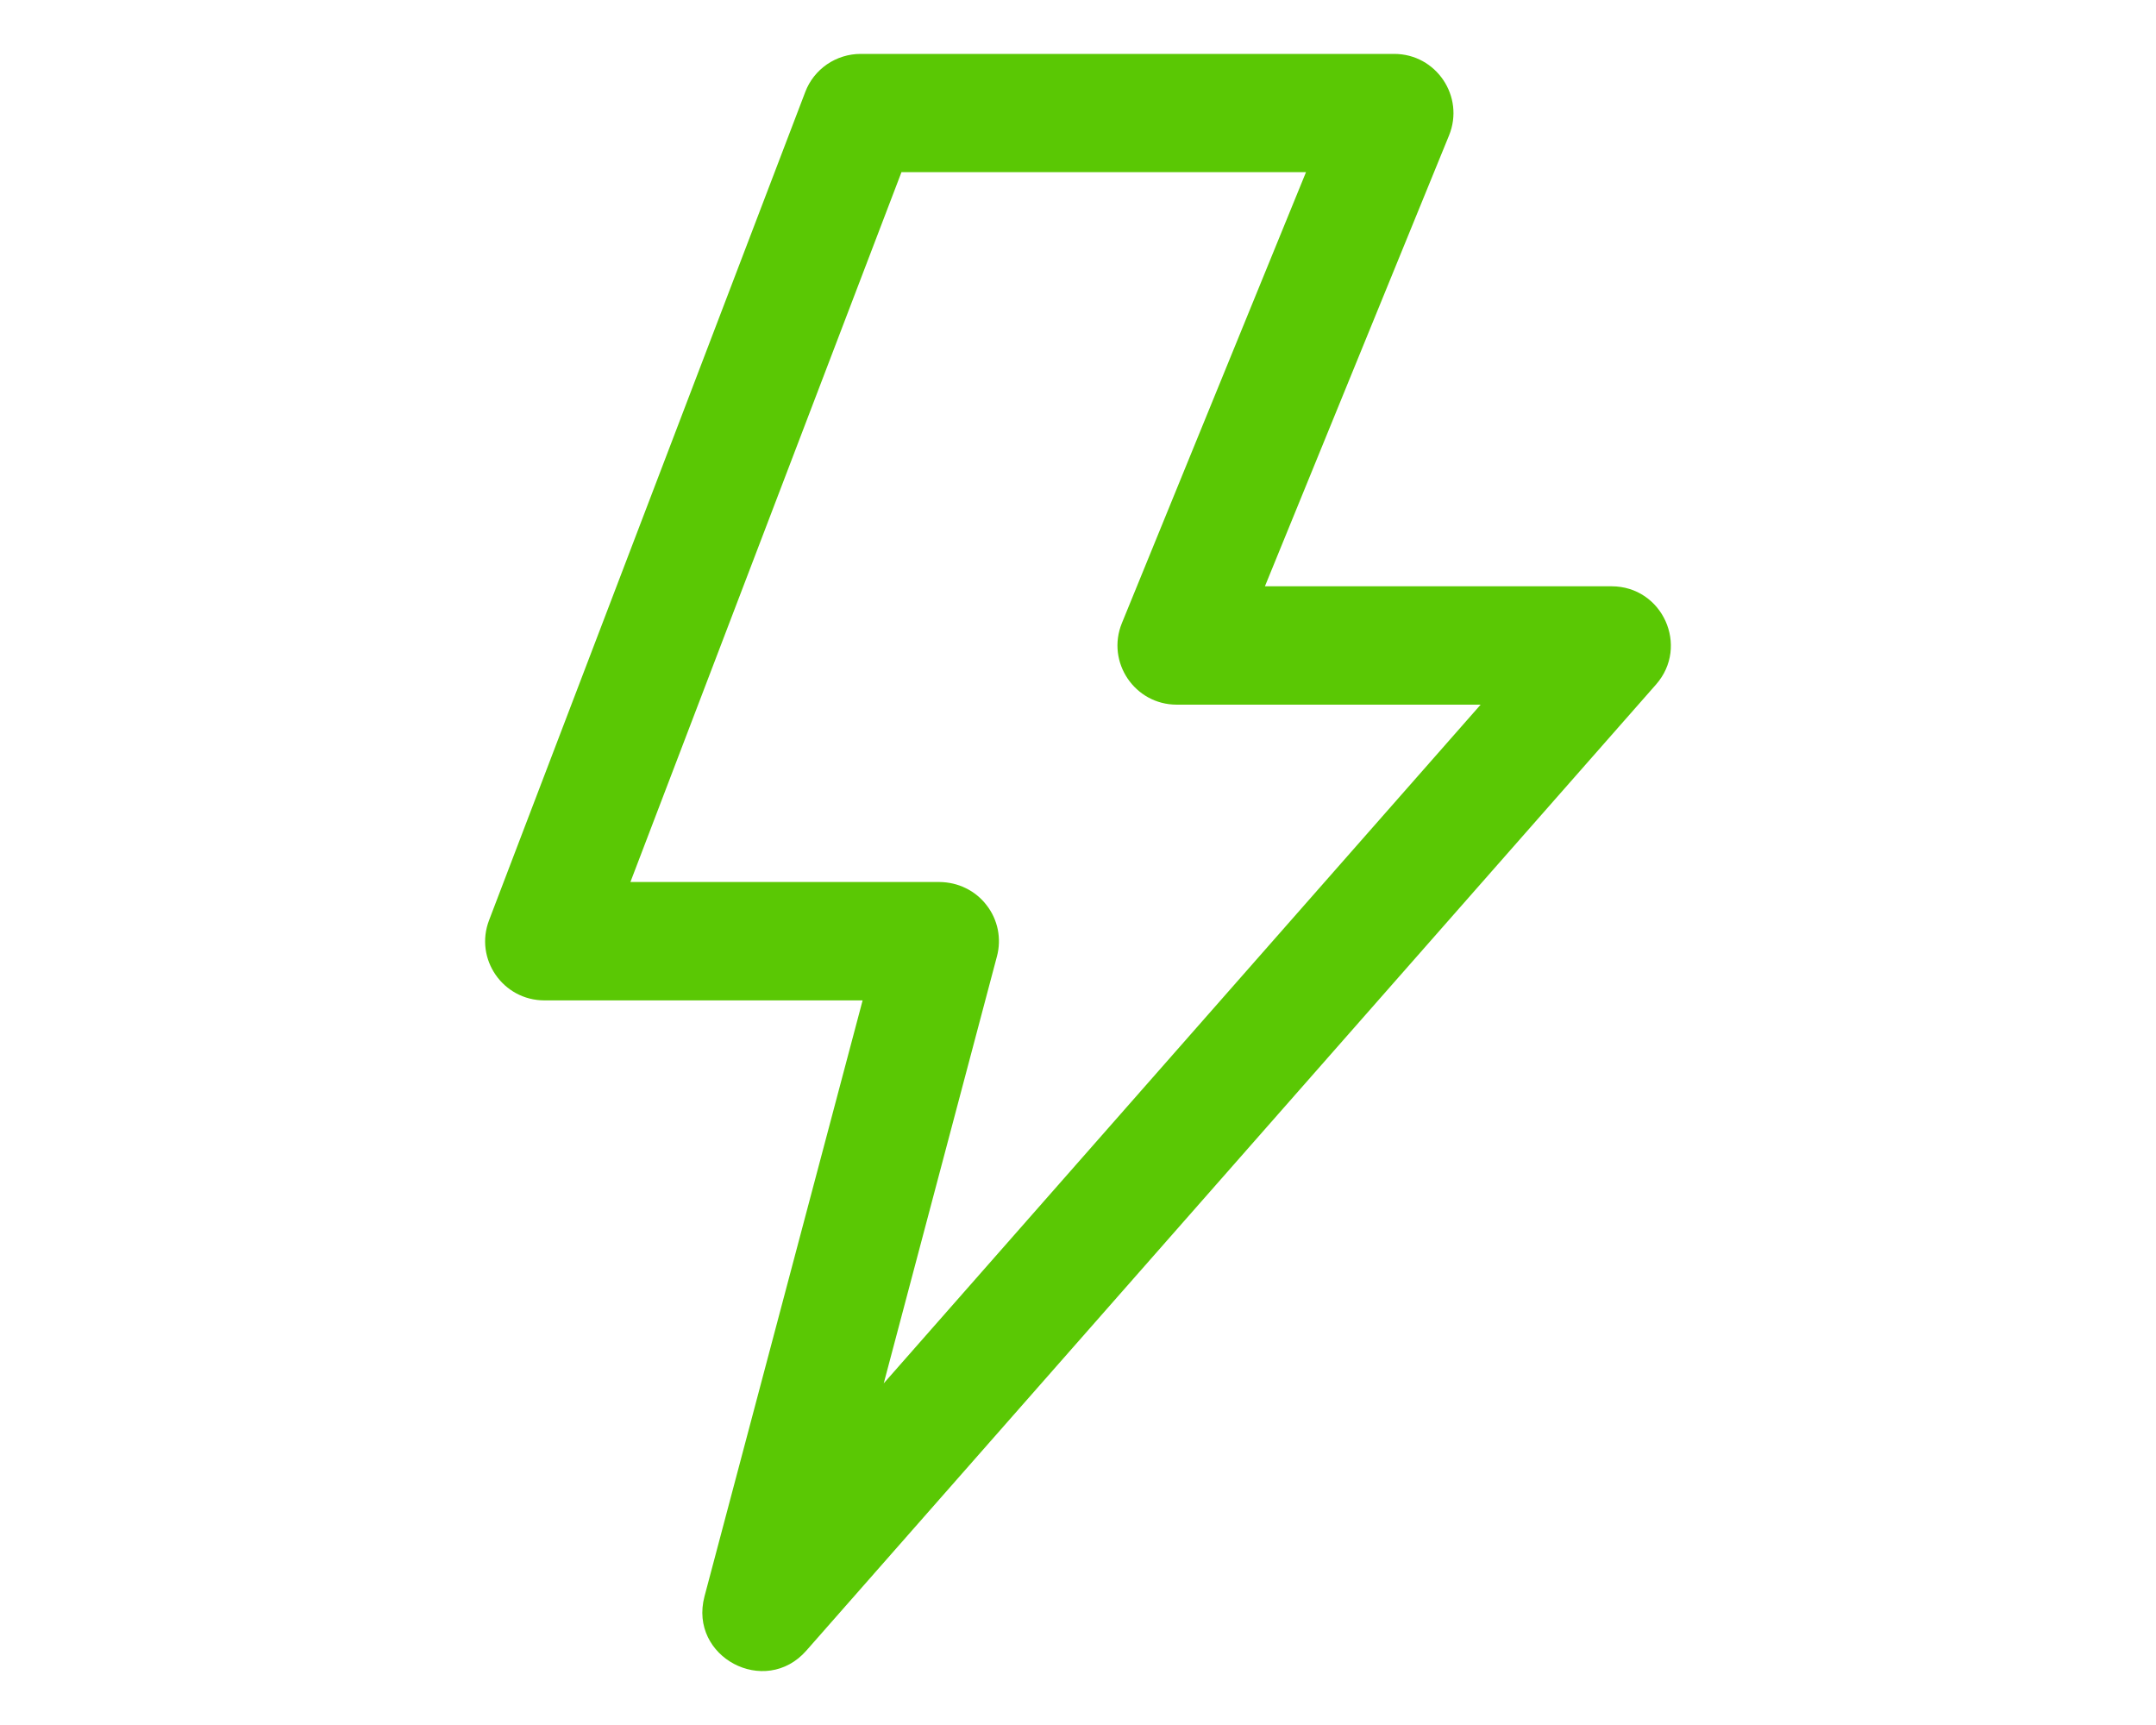 <svg width="20" height="16" viewBox="0 0 20 16" fill="none" xmlns="http://www.w3.org/2000/svg">
    <g id="Group 1171276347">
        <path id="Vector"
              d="M8.002 9.279H5.051C4.665 9.279 4.399 8.894 4.537 8.535L7.47 0.853C7.509 0.749 7.58 0.66 7.671 0.597C7.763 0.534 7.872 0.5 7.983 0.5H12.933C13.323 0.5 13.589 0.895 13.442 1.256L11.734 5.438H14.949C15.422 5.438 15.674 5.994 15.362 6.349L7.48 15.31C7.097 15.746 6.387 15.369 6.535 14.808L8.002 9.279ZM8.362 1.598L5.848 8.181H8.717C8.801 8.182 8.884 8.201 8.959 8.238C9.035 8.275 9.101 8.329 9.152 8.396C9.204 8.462 9.239 8.54 9.256 8.622C9.272 8.704 9.27 8.789 9.248 8.871L8.198 12.831L13.735 6.536H10.916C10.526 6.536 10.26 6.141 10.407 5.78L12.115 1.597H8.362V1.598Z"
              fill="#5AC804"/>
    </g>
</svg>
